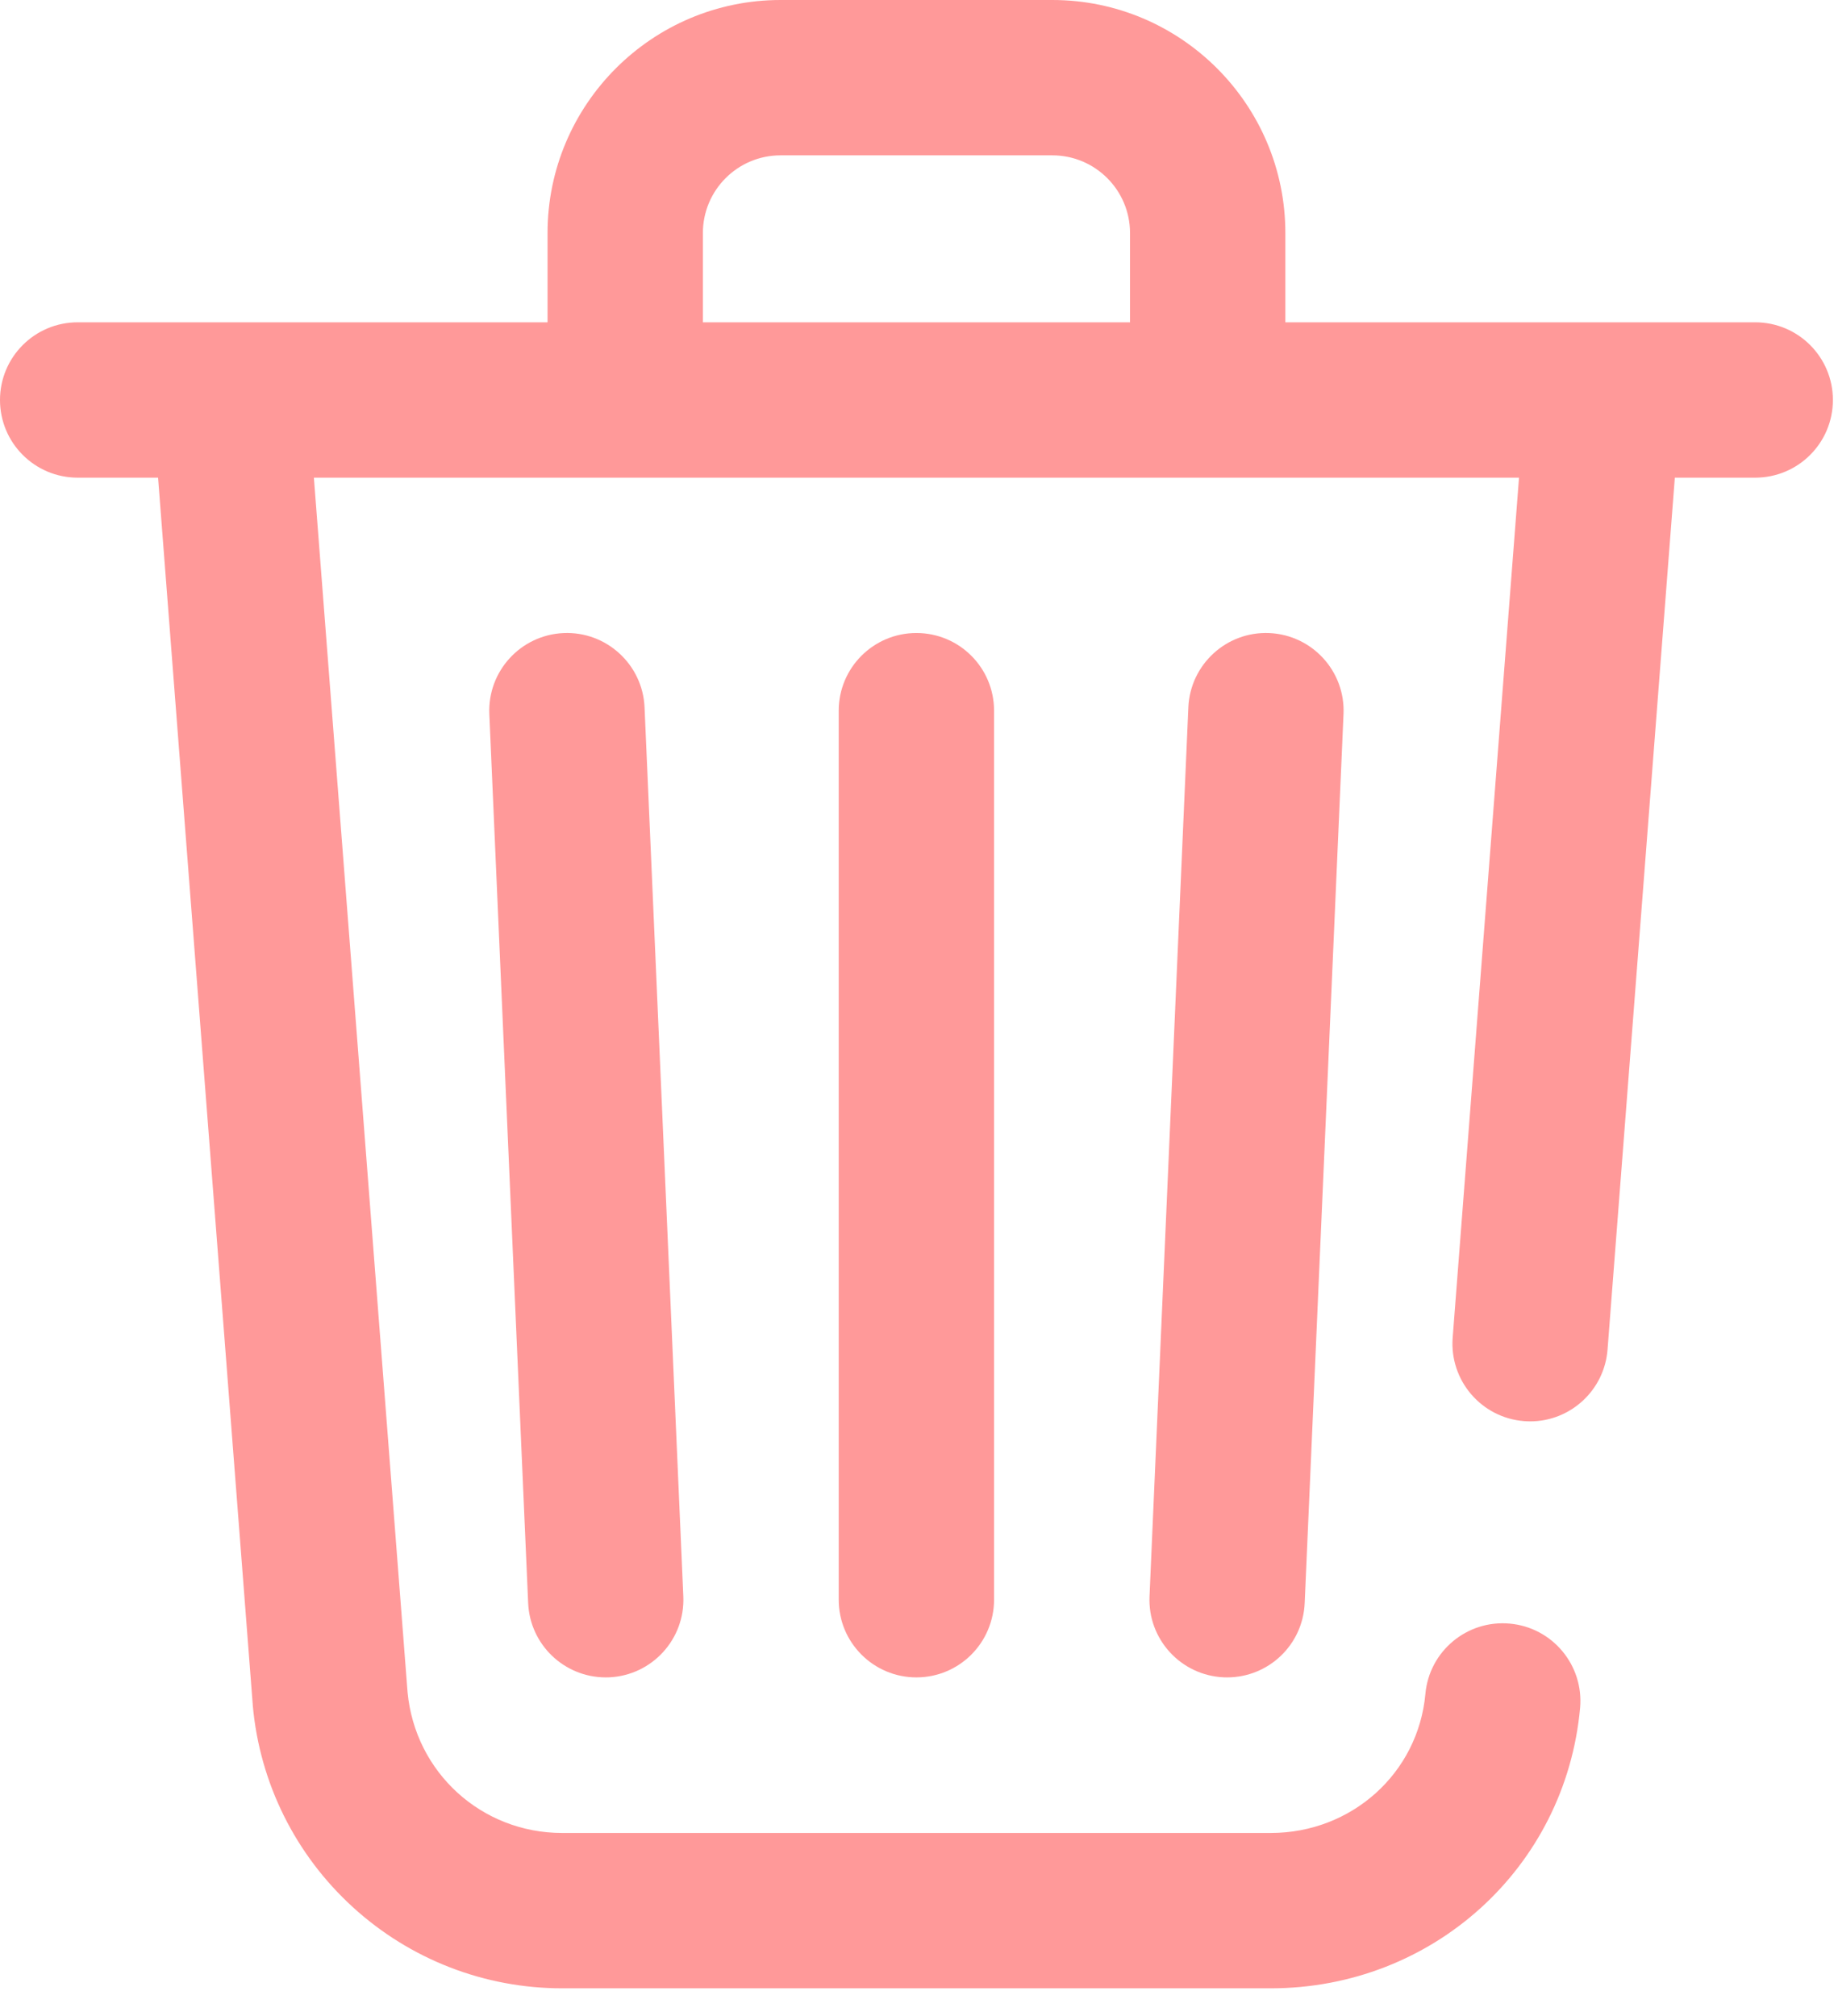 <svg width="31" height="34" viewBox="0 0 31 34" fill="none" xmlns="http://www.w3.org/2000/svg">
<path d="M29.604 5.436H21.679V3.93C21.679 1.763 19.916 0 17.749 0H13.165C10.998 0 9.235 1.763 9.235 3.93V5.436H1.31C0.586 5.436 0 6.023 0 6.746C0 7.47 0.586 8.056 1.31 8.056H2.666L4.263 28.752C4.263 28.758 4.264 28.764 4.264 28.77C4.383 30.075 4.982 31.28 5.95 32.164C6.917 33.047 8.172 33.534 9.482 33.534H21.432C24.161 33.534 26.404 31.501 26.65 28.806C26.715 28.086 26.185 27.448 25.464 27.383C24.743 27.317 24.106 27.848 24.041 28.568C23.919 29.906 22.797 30.914 21.432 30.914H9.482C8.122 30.914 7.002 29.894 6.874 28.54L5.294 8.056H25.62L24.501 22.561C24.446 23.282 24.985 23.912 25.706 23.968C25.741 23.97 25.775 23.972 25.809 23.972C26.486 23.972 27.06 23.449 27.113 22.762L28.248 8.056H29.604C30.328 8.056 30.914 7.47 30.914 6.746C30.914 6.023 30.328 5.436 29.604 5.436ZM19.059 5.436H11.855V3.93C11.855 3.207 12.442 2.62 13.165 2.62H17.749C18.472 2.62 19.059 3.207 19.059 3.93V5.436Z" fill="#FF0000" fill-opacity="0.4"/>
<path d="M9.505 10.677C8.782 10.709 8.222 11.32 8.253 12.043L8.908 27.037C8.939 27.74 9.519 28.29 10.216 28.29C10.235 28.29 10.255 28.29 10.274 28.289C10.997 28.257 11.557 27.645 11.525 26.923L10.871 11.928C10.839 11.206 10.226 10.645 9.505 10.677Z" fill="#FF0000" fill-opacity="0.4"/>
<path d="M20.043 11.929L19.388 26.923C19.356 27.646 19.917 28.257 20.64 28.289C20.659 28.29 20.678 28.29 20.698 28.29C21.395 28.29 21.975 27.741 22.005 27.037L22.66 12.043C22.692 11.32 22.131 10.709 21.409 10.677C20.687 10.645 20.075 11.206 20.043 11.929Z" fill="#FF0000" fill-opacity="0.4"/>
<path d="M14.146 11.986V26.98C14.146 27.703 14.733 28.29 15.456 28.29C16.18 28.29 16.766 27.703 16.766 26.98V11.986C16.766 11.262 16.18 10.676 15.456 10.676C14.733 10.676 14.146 11.262 14.146 11.986Z" fill="#FF0000" fill-opacity="0.4"/>
</svg>
